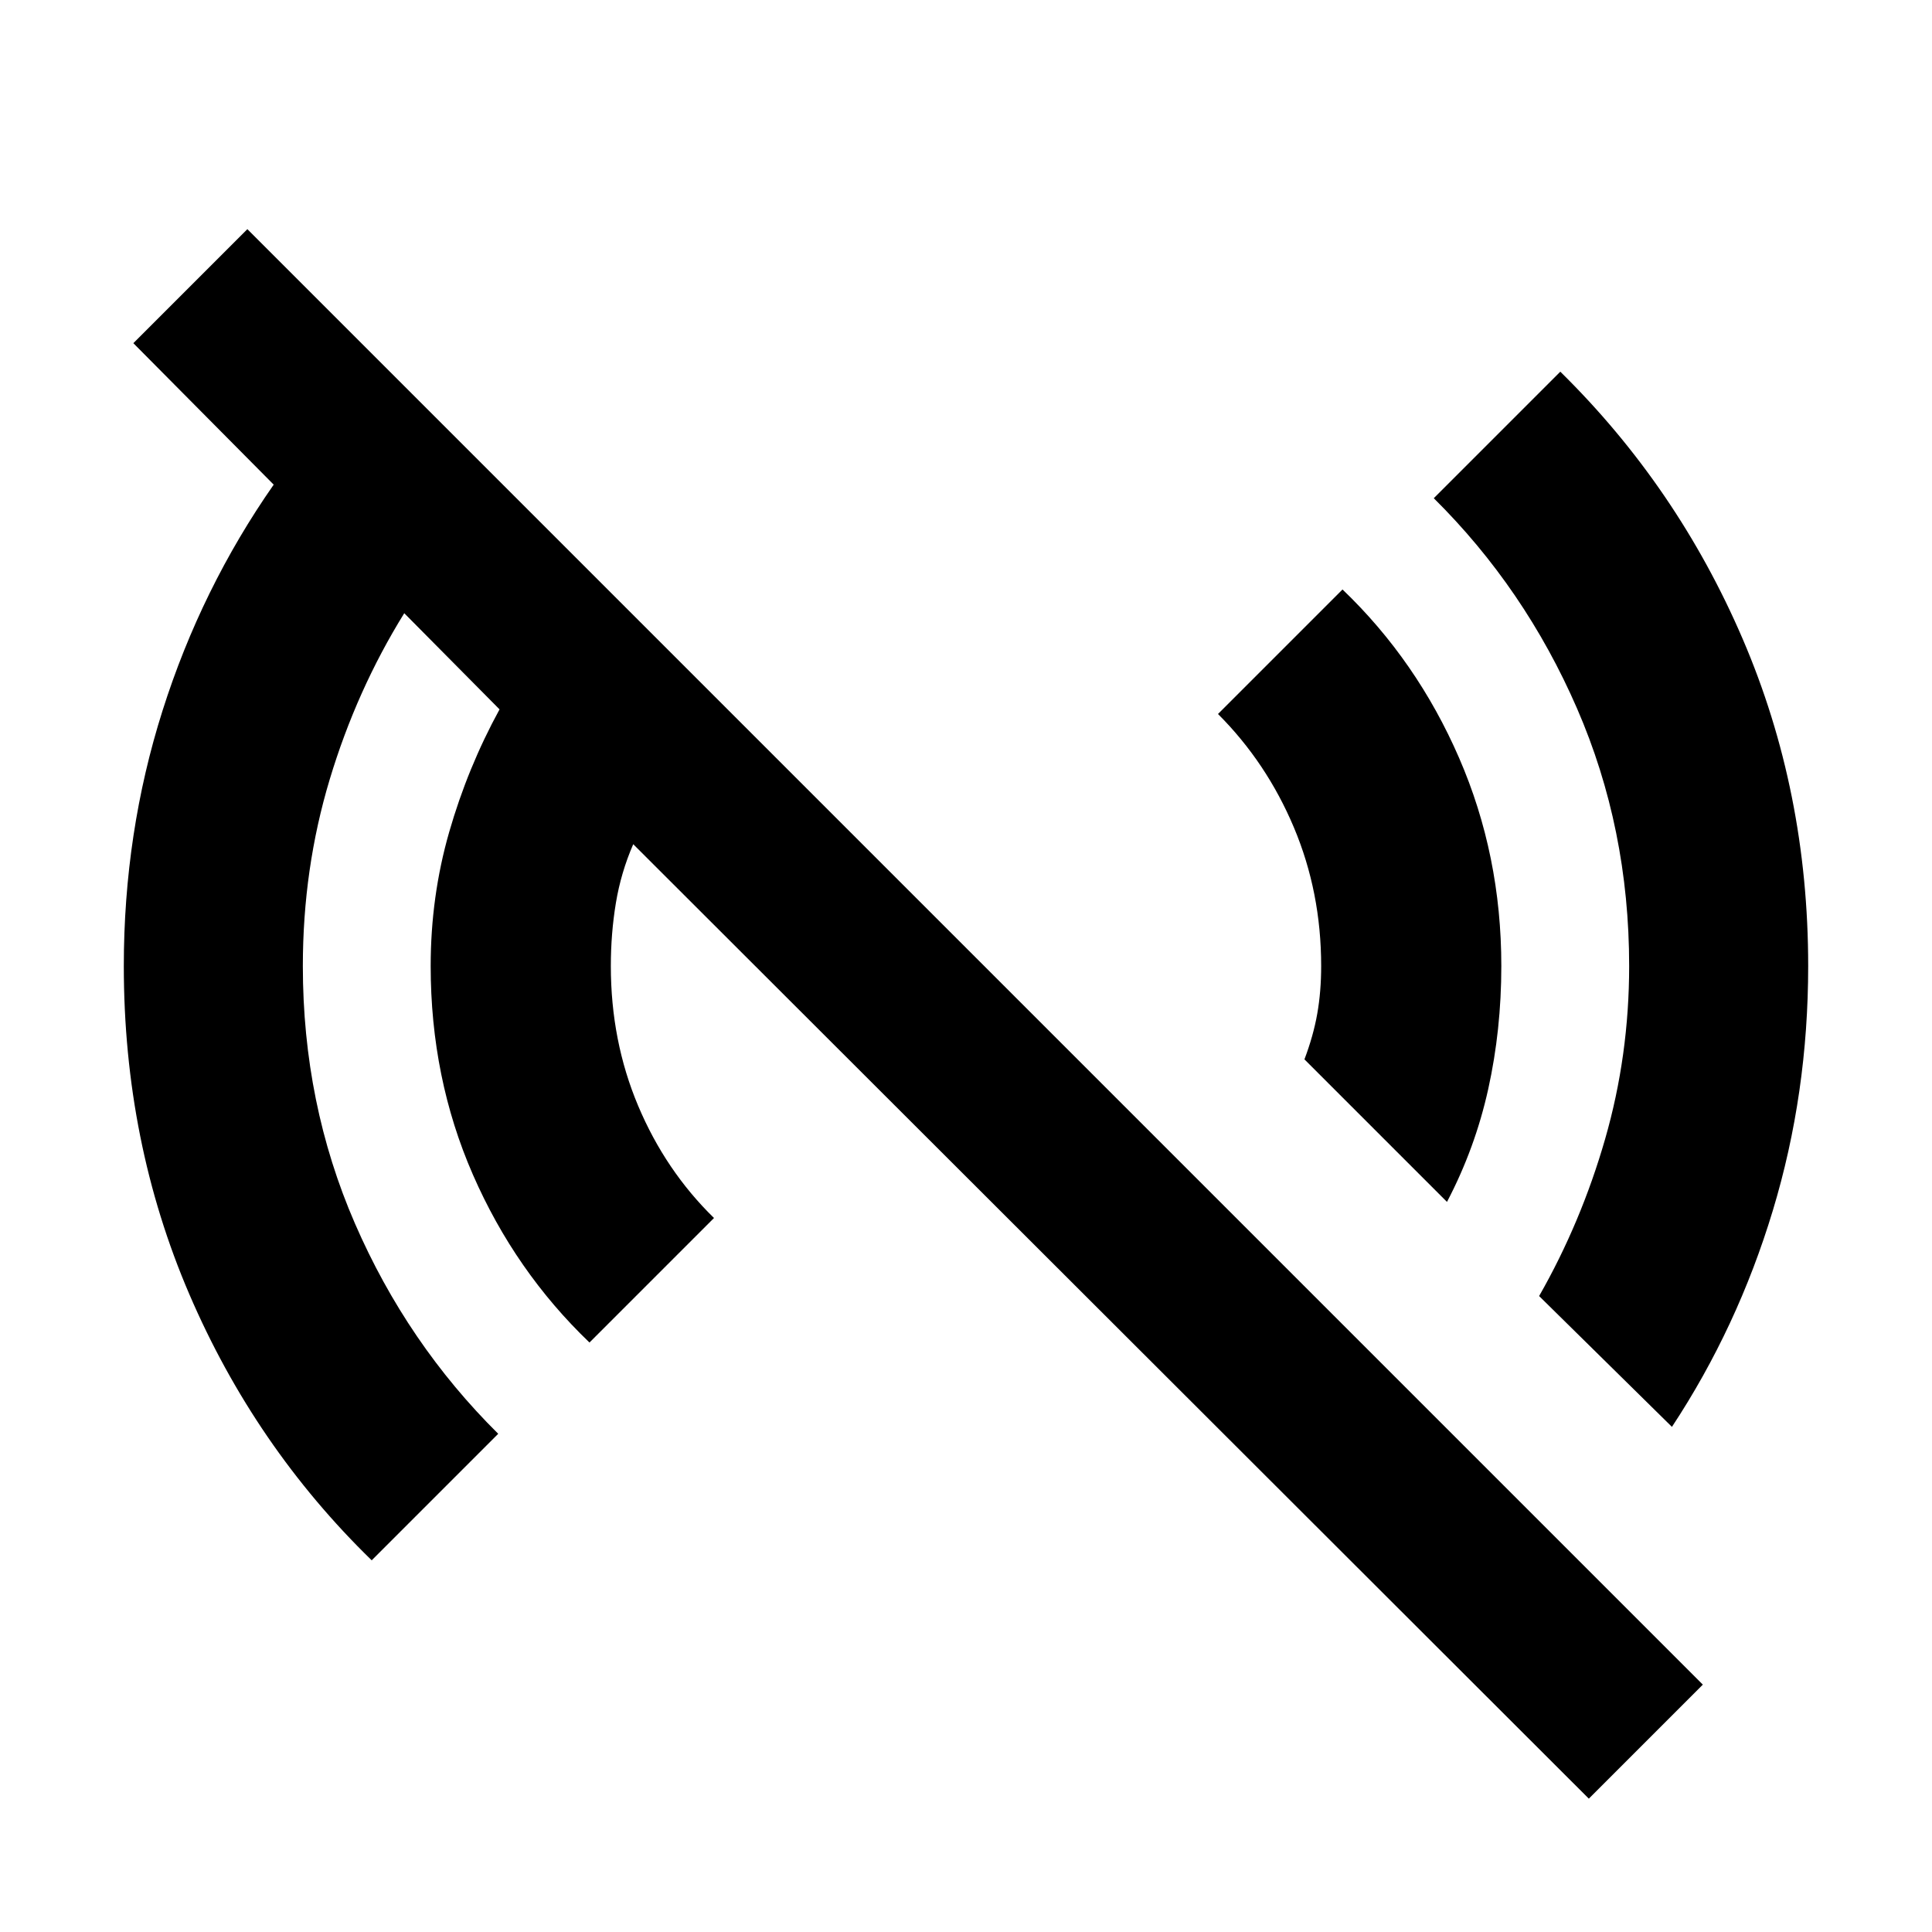 <svg xmlns="http://www.w3.org/2000/svg" height="20" viewBox="0 -960 960 960" width="20"><path d="M789.48-66.26 314.65-540.52q-6.13 14.13-8.63 29.26-2.5 15.13-2.5 31.26 0 37.26 13.57 69.46 13.56 32.19 37.69 55.76l-61.87 61.87q-36.95-35.39-57.93-83.42Q214-424.35 214-480q0-34.52 9.19-66.54 9.2-32.03 25.03-60.98l-47.35-47.78q-23.7 38.26-37.04 82.58-13.35 44.33-13.35 92.72 0 68.39 25.91 128t71.17 104.44l-62.87 62.87q-58.08-56.53-90.63-132.24Q61.52-392.65 61.52-480q0-66.22 19.26-126.94 19.26-60.71 55.22-112.24l-69.74-70.3 56.65-56.65 723.22 723.22-56.65 56.65ZM830.78-251l-66-65q20.87-36.57 32.81-78.07 11.93-41.5 11.93-85.93 0-68.39-25.91-128t-71.17-104.44l62.87-62.87q58.08 57.09 90.63 132.81 32.54 75.72 32.54 162.5 0 63.39-17.57 121.5-17.56 58.11-50.13 107.5ZM719-362.78l-70.83-70.83q4.44-11.74 6.37-22.69 1.94-10.96 1.94-23.7 0-36.7-13.57-68.89-13.56-32.2-37.69-56.33l61.87-61.87q36.95 35.39 57.93 83.7Q746-535.09 746-480q0 31.7-6.5 61.11T719-362.78Z"/></svg>